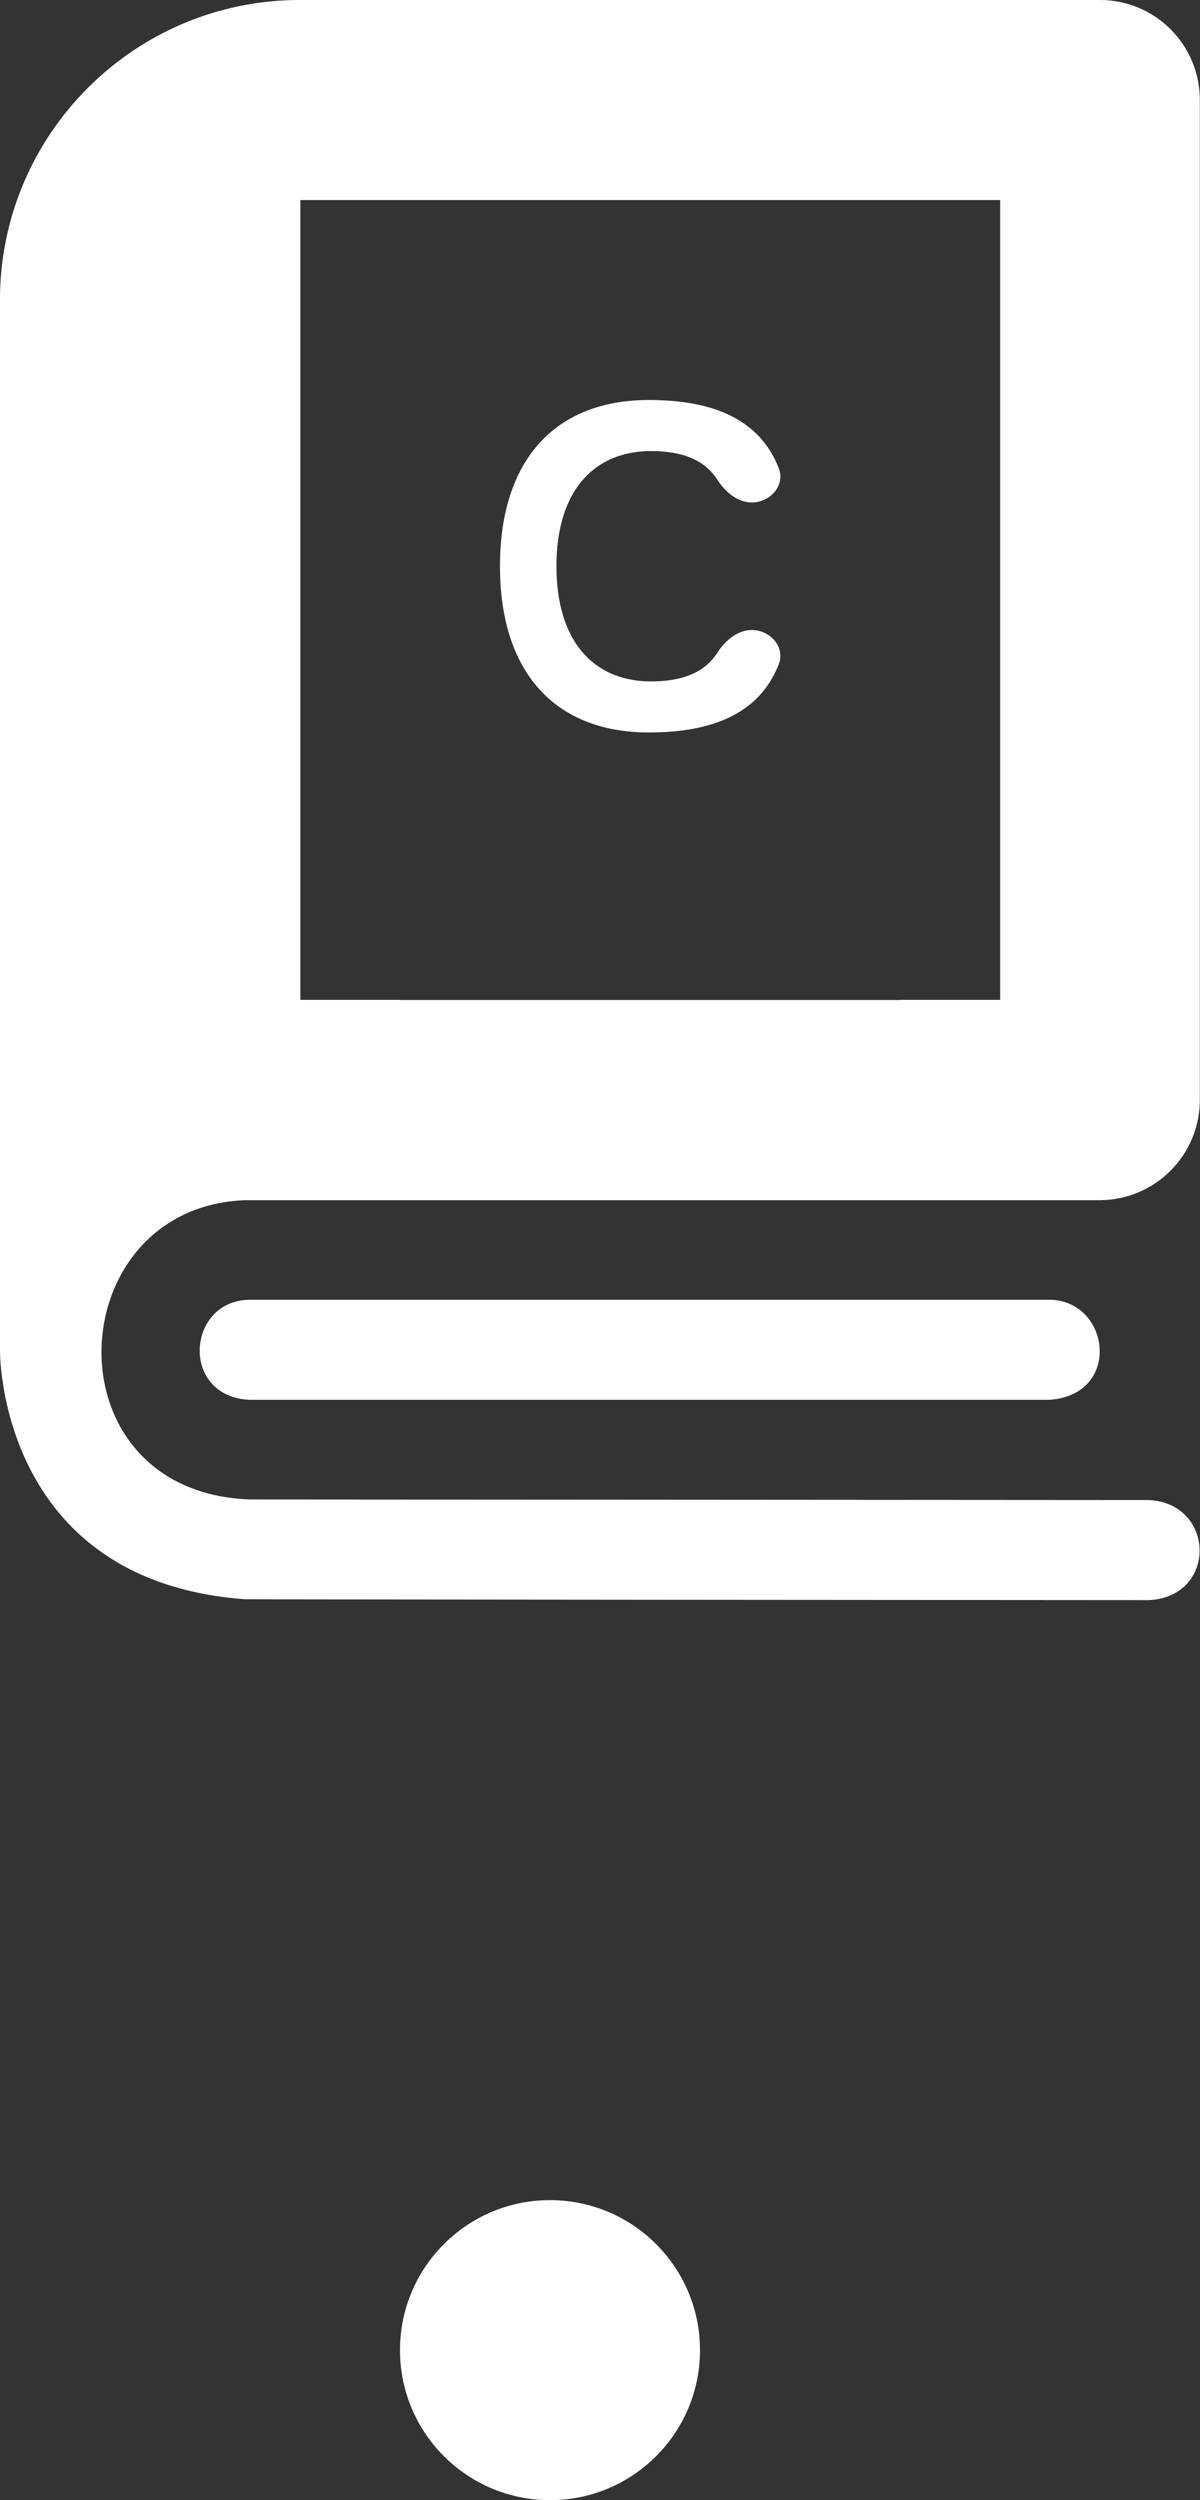 <svg width="12" height="25" viewBox="0 0 12 25" fill="none" xmlns="http://www.w3.org/2000/svg">
<rect x="0" y="0" width="12" height="25" fill="#333333" stroke="none"/>
<path fill-rule="evenodd" clip-rule="evenodd" d="M10.998 0C11.551 0 11.998 0.447 11.998 1V10.998C11.998 11.551 11.551 11.998 10.998 12.001H2.446C0.594 12.076 0.463 14.922 2.5 14.994L11.498 15C12.15 15.041 12.173 15.956 11.498 16C11.498 16 2.465 15.994 2.446 15.991C-0.028 15.806 1.41804e-05 13.501 1.41804e-05 13.501V2.999C1.41804e-05 1.344 1.344 0 2.999 0H10.998ZM3.003 2V9.998H4V10H9V9.998H10.002V2H3.003ZM10.498 13.997H2.493C1.8 13.963 1.865 13.007 2.493 12.997H10.498C11.104 13.007 11.22 13.944 10.498 13.997Z" fill="white" fill-opacity="0.3"/>
<path d="M5.564 5.662C5.564 4.924 5.924 4.522 6.488 4.51C6.843 4.506 7.054 4.611 7.173 4.796C7.259 4.929 7.395 5.041 7.553 5.022C7.725 5.001 7.851 4.839 7.786 4.678C7.624 4.272 7.251 4 6.488 4C5.552 4 5 4.6 5 5.662C5 6.724 5.552 7.324 6.488 7.324C7.251 7.324 7.624 7.052 7.786 6.646C7.851 6.485 7.725 6.323 7.553 6.302C7.395 6.283 7.259 6.395 7.173 6.528C7.054 6.713 6.843 6.818 6.488 6.814C5.924 6.802 5.564 6.4 5.564 5.662Z" fill="white" fill-opacity="0.3"/>
<circle cx="5.5" cy="23.5" r="1.5" fill="white"/>
<path fill-rule="evenodd" clip-rule="evenodd" d="M10.998 0C11.551 0 11.998 0.447 11.998 1V10.998C11.998 11.551 11.551 11.998 10.998 12.001H2.446C0.594 12.076 0.463 14.922 2.5 14.994L11.498 15C12.15 15.041 12.173 15.956 11.498 16C11.498 16 2.465 15.994 2.446 15.991C-0.028 15.806 1.41804e-05 13.501 1.41804e-05 13.501V2.999C1.41804e-05 1.344 1.344 0 2.999 0H10.998ZM3.003 2V9.998H4V10H9V9.998H10.002V2H3.003ZM10.498 13.997H2.493C1.8 13.963 1.865 13.007 2.493 12.997H10.498C11.104 13.007 11.22 13.944 10.498 13.997Z" fill="white"/>
<path d="M5.564 5.662C5.564 4.924 5.924 4.522 6.488 4.51C6.843 4.506 7.054 4.611 7.173 4.796C7.259 4.929 7.395 5.041 7.553 5.022C7.725 5.001 7.851 4.839 7.786 4.678C7.624 4.272 7.251 4 6.488 4C5.552 4 5 4.6 5 5.662C5 6.724 5.552 7.324 6.488 7.324C7.251 7.324 7.624 7.052 7.786 6.646C7.851 6.485 7.725 6.323 7.553 6.302C7.395 6.283 7.259 6.395 7.173 6.528C7.054 6.713 6.843 6.818 6.488 6.814C5.924 6.802 5.564 6.4 5.564 5.662Z" fill="white"/>
</svg>
